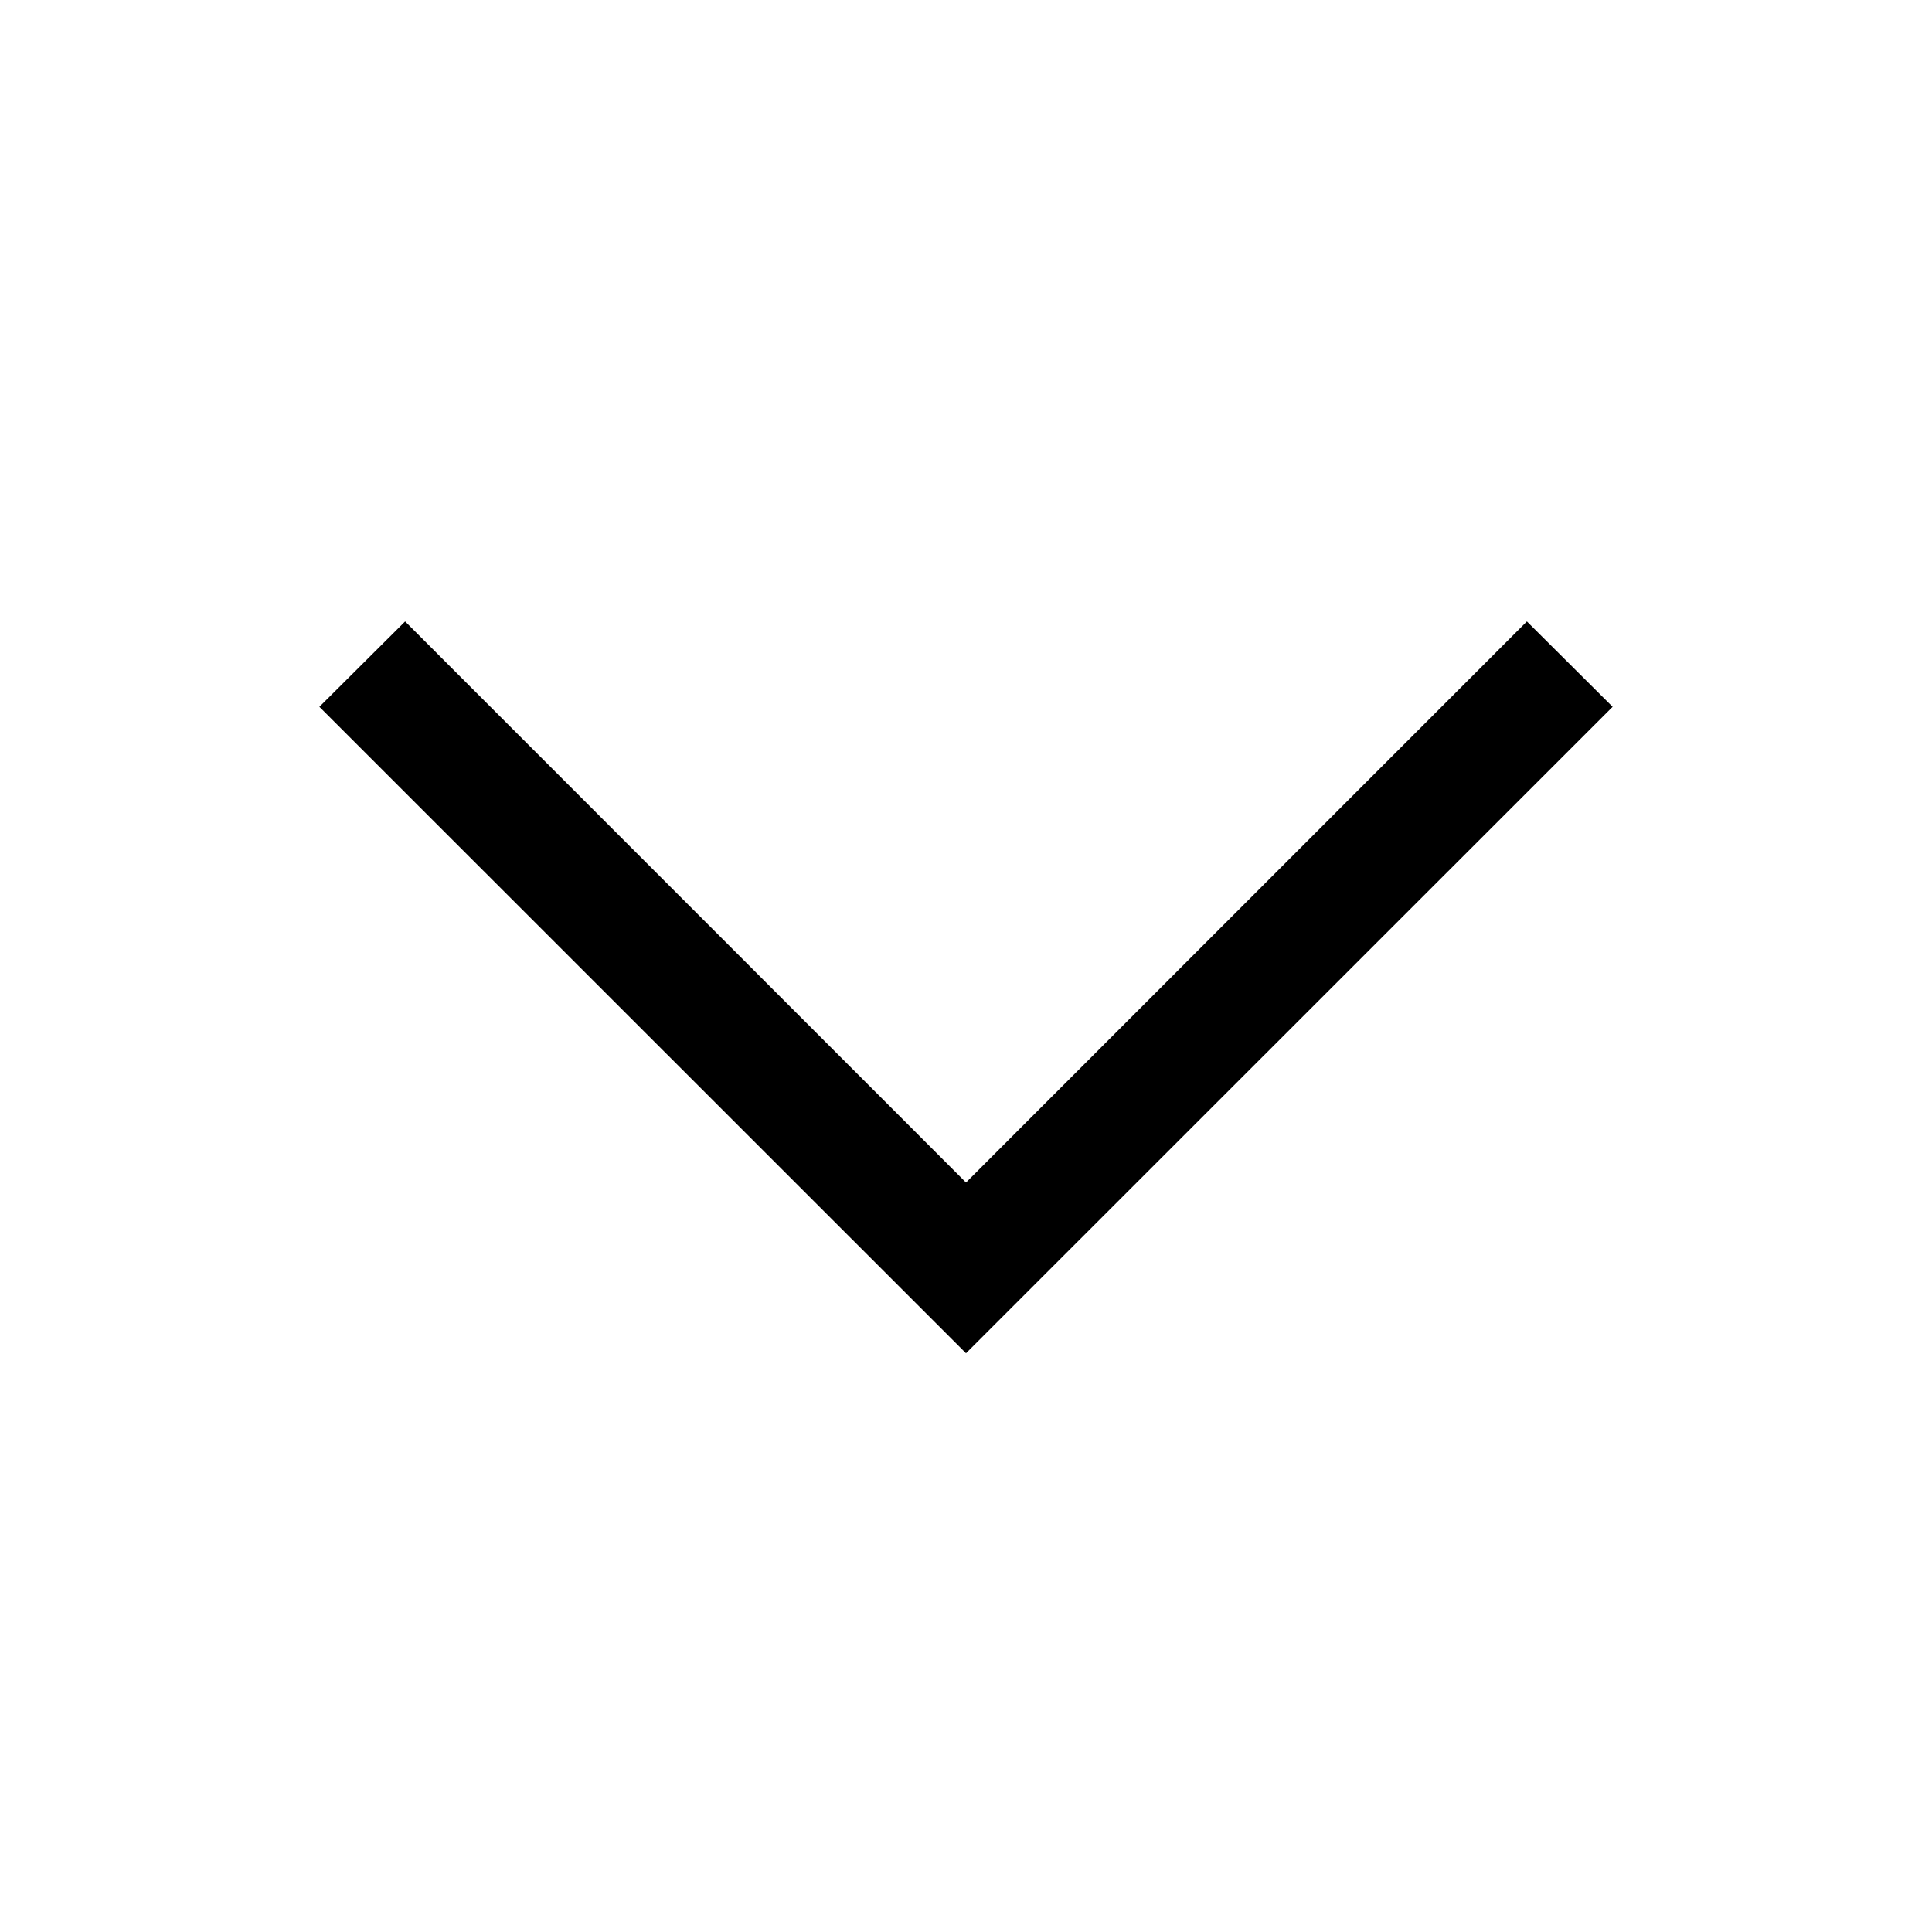 <svg width="32" height="32" fill="none" xmlns="http://www.w3.org/2000/svg"><path fill-rule="evenodd" clip-rule="evenodd" d="M5.29 11.707 16 22.414l10.71-10.707-1.42-1.414L16 19.586l-9.29-9.293-1.42 1.414Z" fill="#000"/></svg>